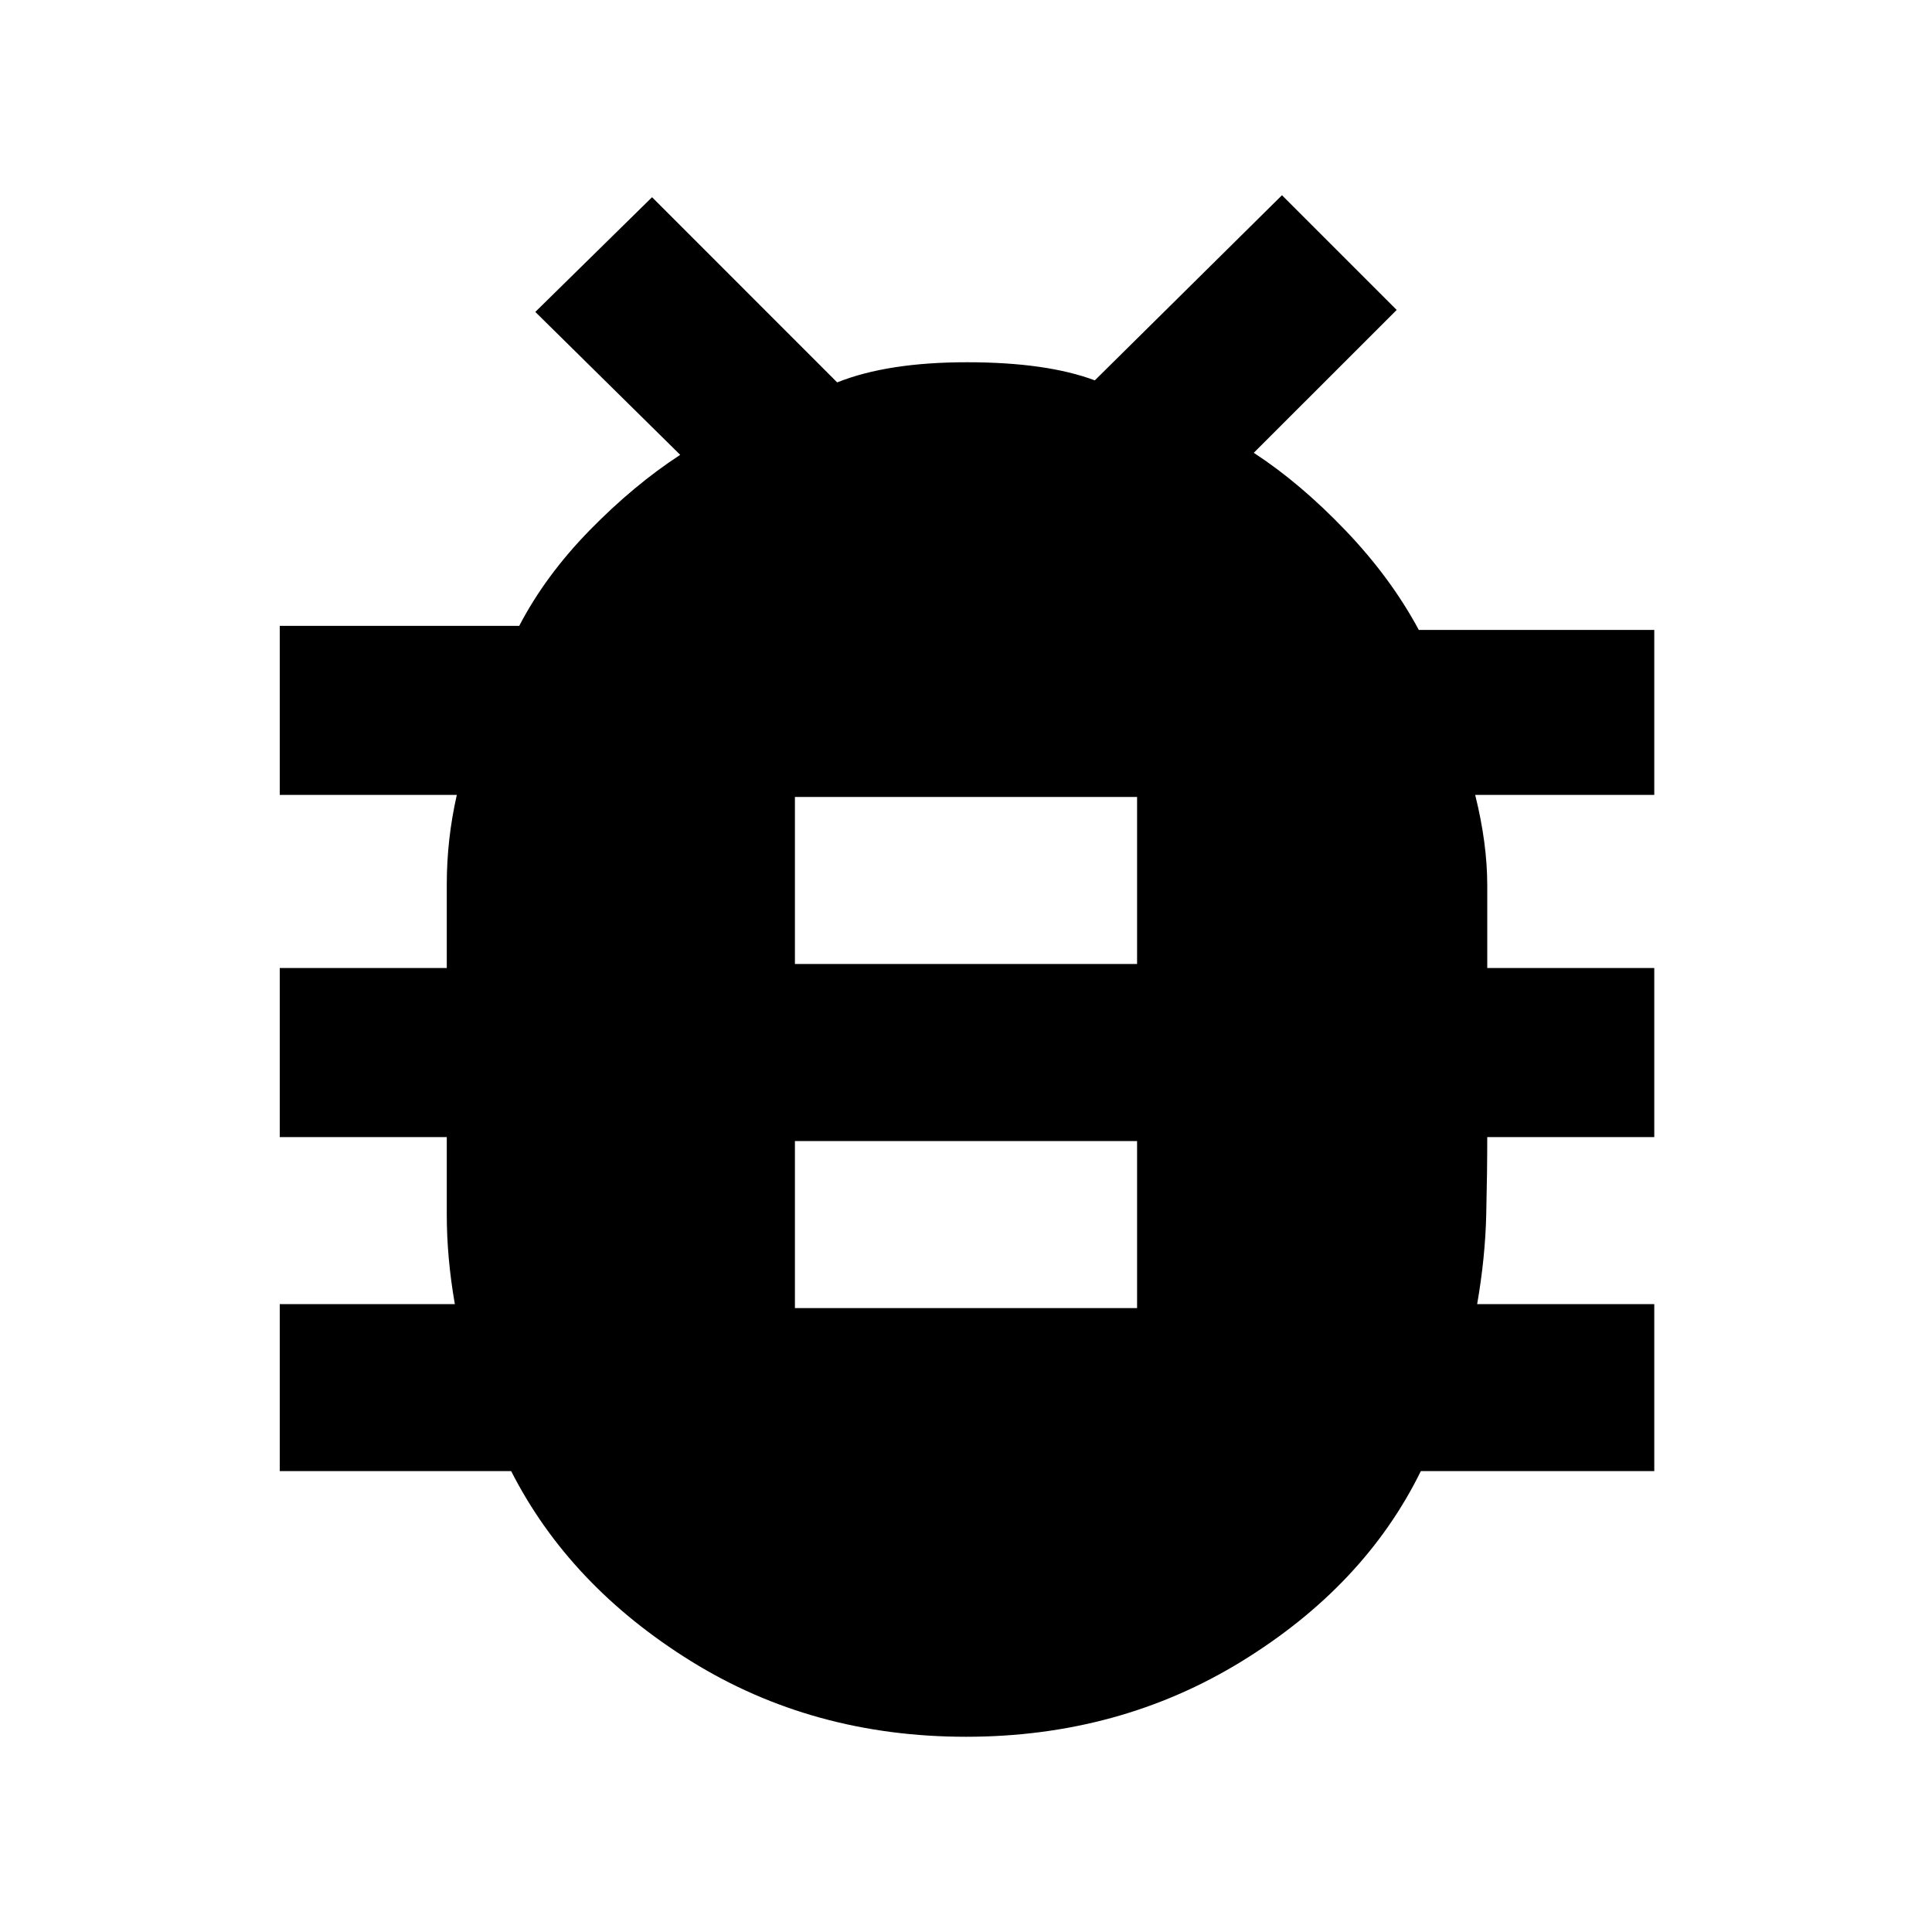 <svg xmlns="http://www.w3.org/2000/svg" height="40" width="40"><path d="M20 35.958q-3.167 0-5.688-1.562-2.52-1.563-3.729-3.938H5.792V27h3.625q-.167-.958-.167-1.854v-1.604H5.792v-3.5H9.25v-1.73q0-.937.208-1.854H5.792v-3.5h4.958q.542-1.041 1.458-1.979.917-.937 1.875-1.562l-3-2.959L13.5 4.083l3.833 3.834q1.042-.417 2.688-.417 1.646 0 2.646.375l3.875-3.833 2.375 2.375-2.959 2.958q.959.625 1.896 1.604.938.979 1.521 2.063h4.875v3.416h-3.708q.25 1 .25 1.875v1.709h3.458v3.5h-3.458q0 .708-.021 1.604-.021.896-.188 1.854h3.667v3.458h-4.833q-1.167 2.375-3.709 3.938-2.541 1.562-5.708 1.562Zm-3.542-16h7.084V16.5h-7.084Zm0 7.125h7.084v-3.458h-7.084Z"/></svg>